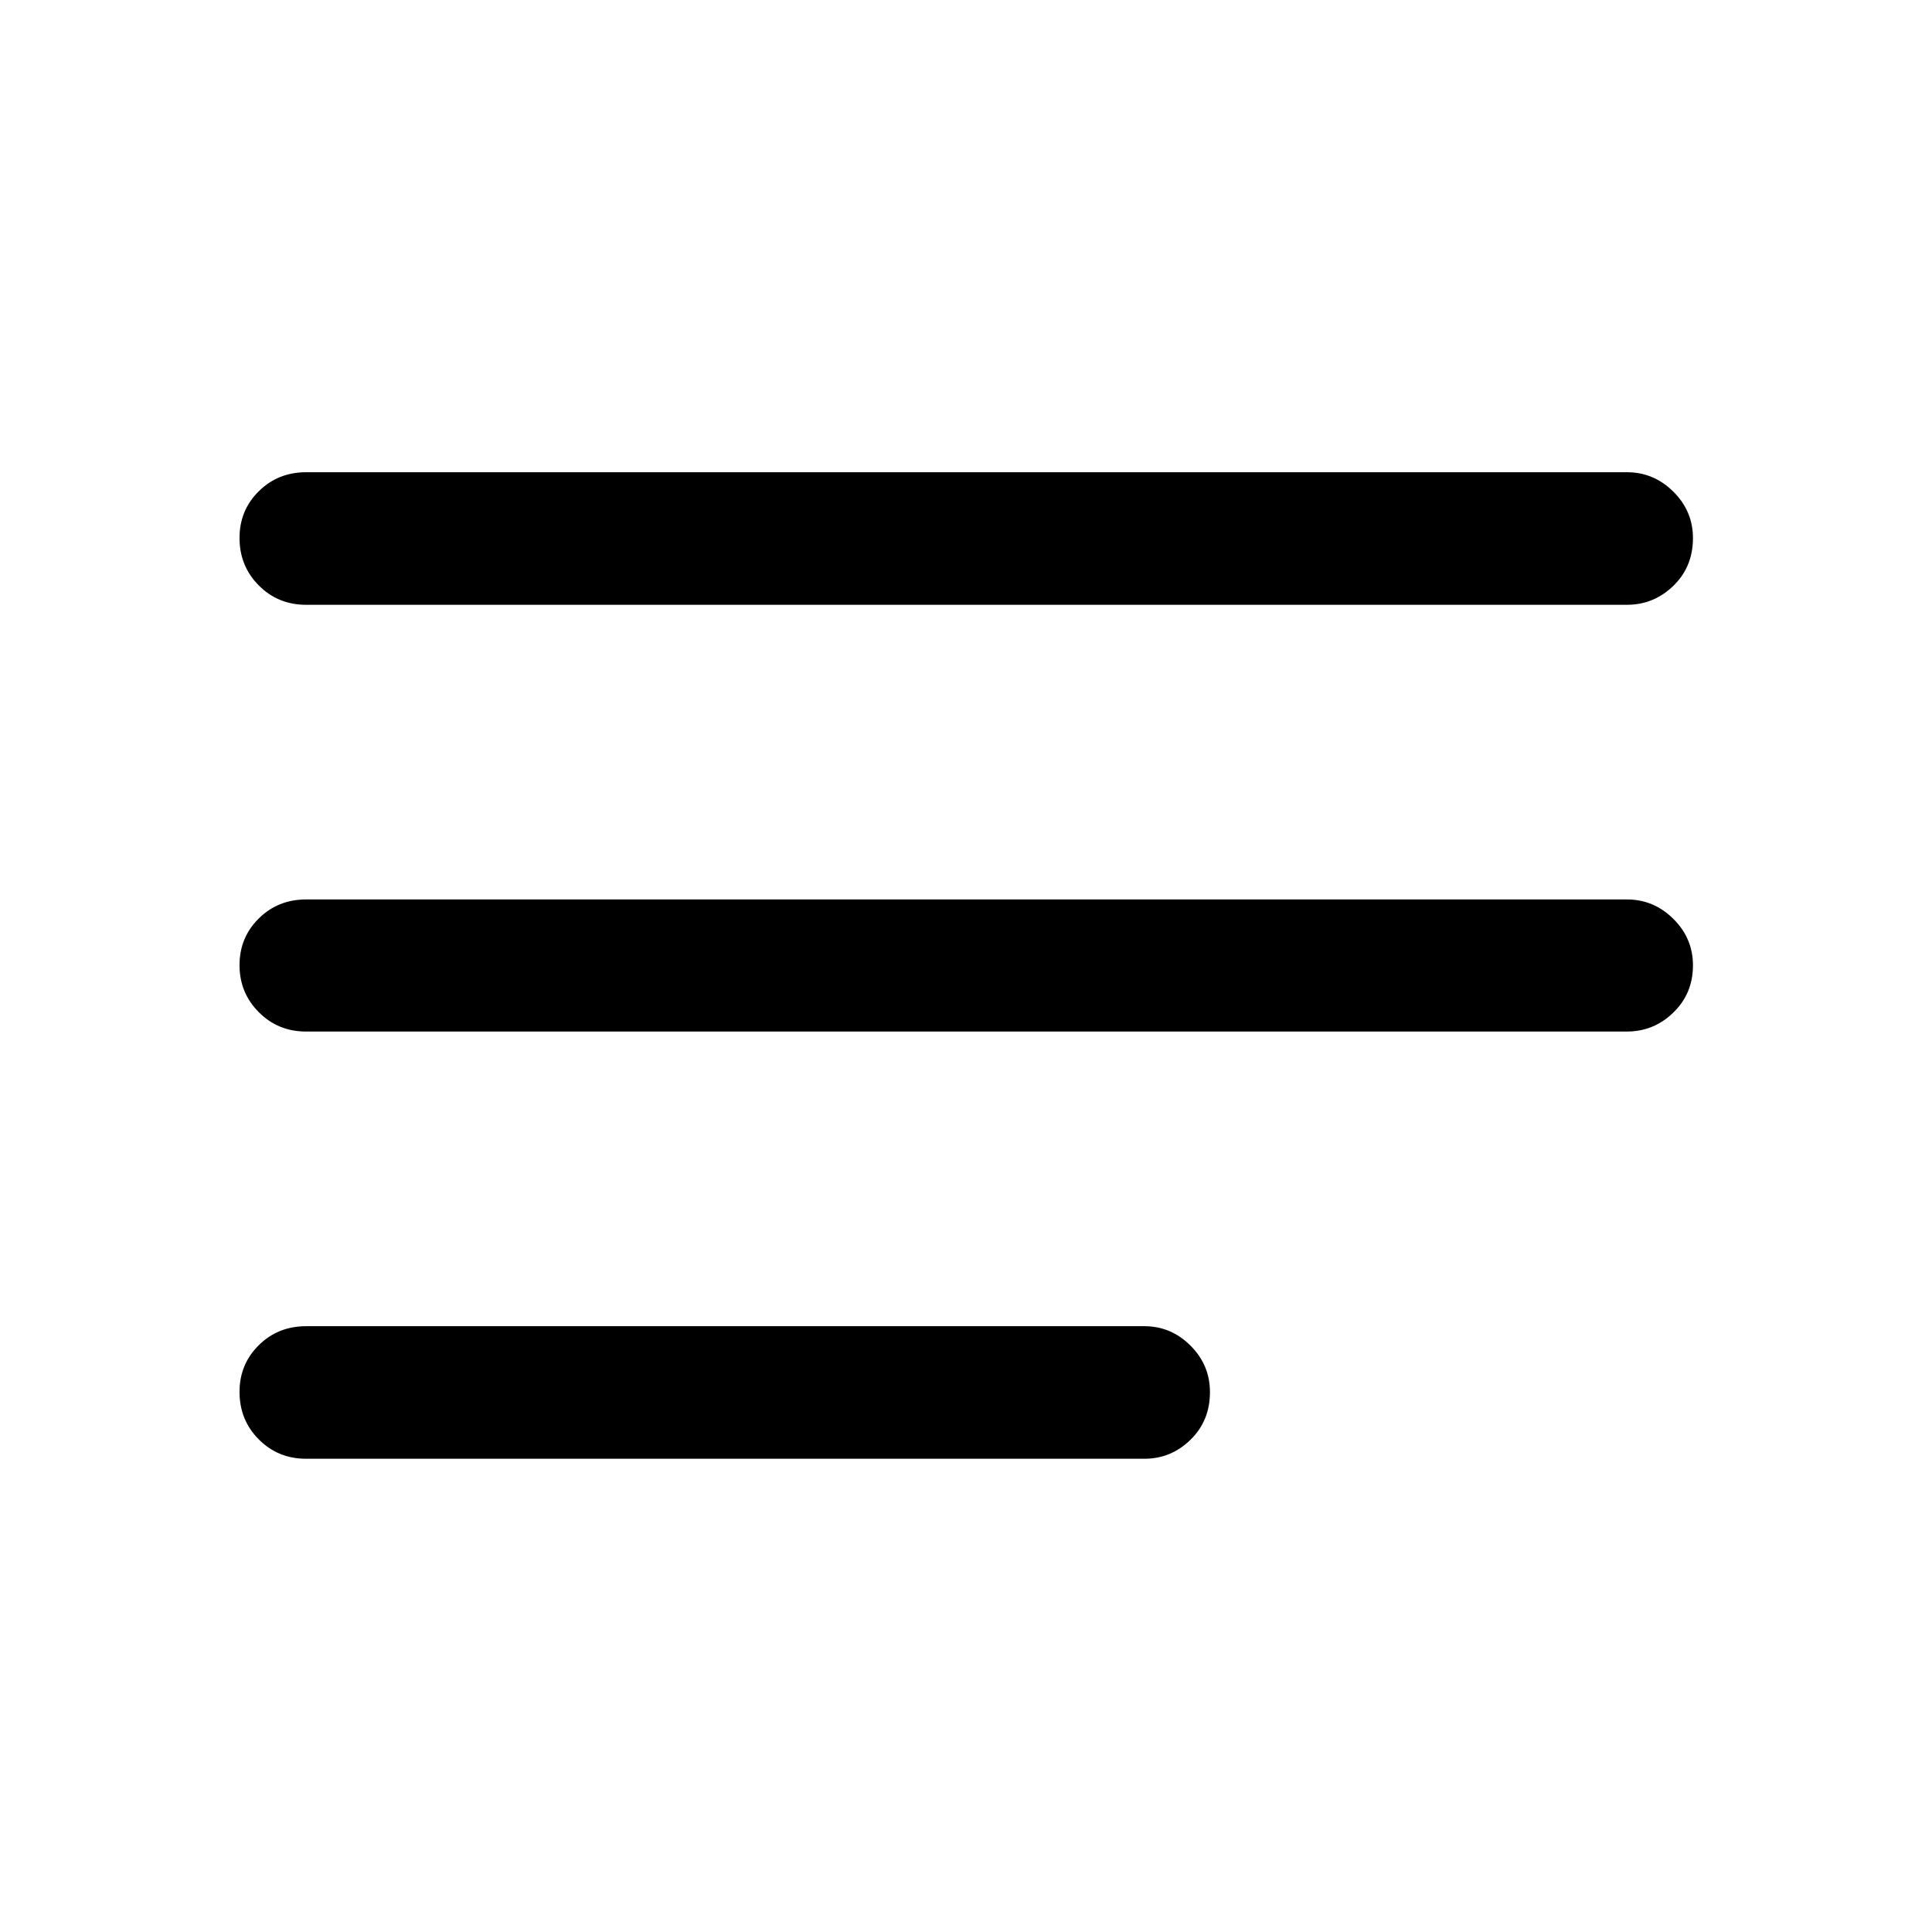 <svg xmlns="http://www.w3.org/2000/svg" height="48" viewBox="0 -960 960 960" width="48"><path d="M152.09-235.15q-13.93 0-23.5-9.62t-9.57-23.61q0-13.75 9.57-23.2 9.57-9.44 23.5-9.44h416.55q13.25 0 22.92 9.66 9.66 9.66 9.66 23.08 0 14.24-9.66 23.68-9.67 9.45-22.92 9.45H152.09Zm0-212.28q-13.93 0-23.5-9.63-9.57-9.62-9.57-23.37 0-13.74 9.57-23.19 9.57-9.45 23.5-9.45h656.32q13.35 0 23.08 9.66 9.73 9.66 9.73 23.09 0 13.99-9.73 23.44-9.73 9.45-23.08 9.45H152.09Zm0-212.05q-13.93 0-23.5-9.62t-9.57-23.61q0-13.75 9.57-23.19 9.57-9.45 23.5-9.45h656.32q13.35 0 23.08 9.66 9.73 9.66 9.73 23.08 0 14.24-9.73 23.69-9.73 9.44-23.08 9.44H152.09Z"/></svg>